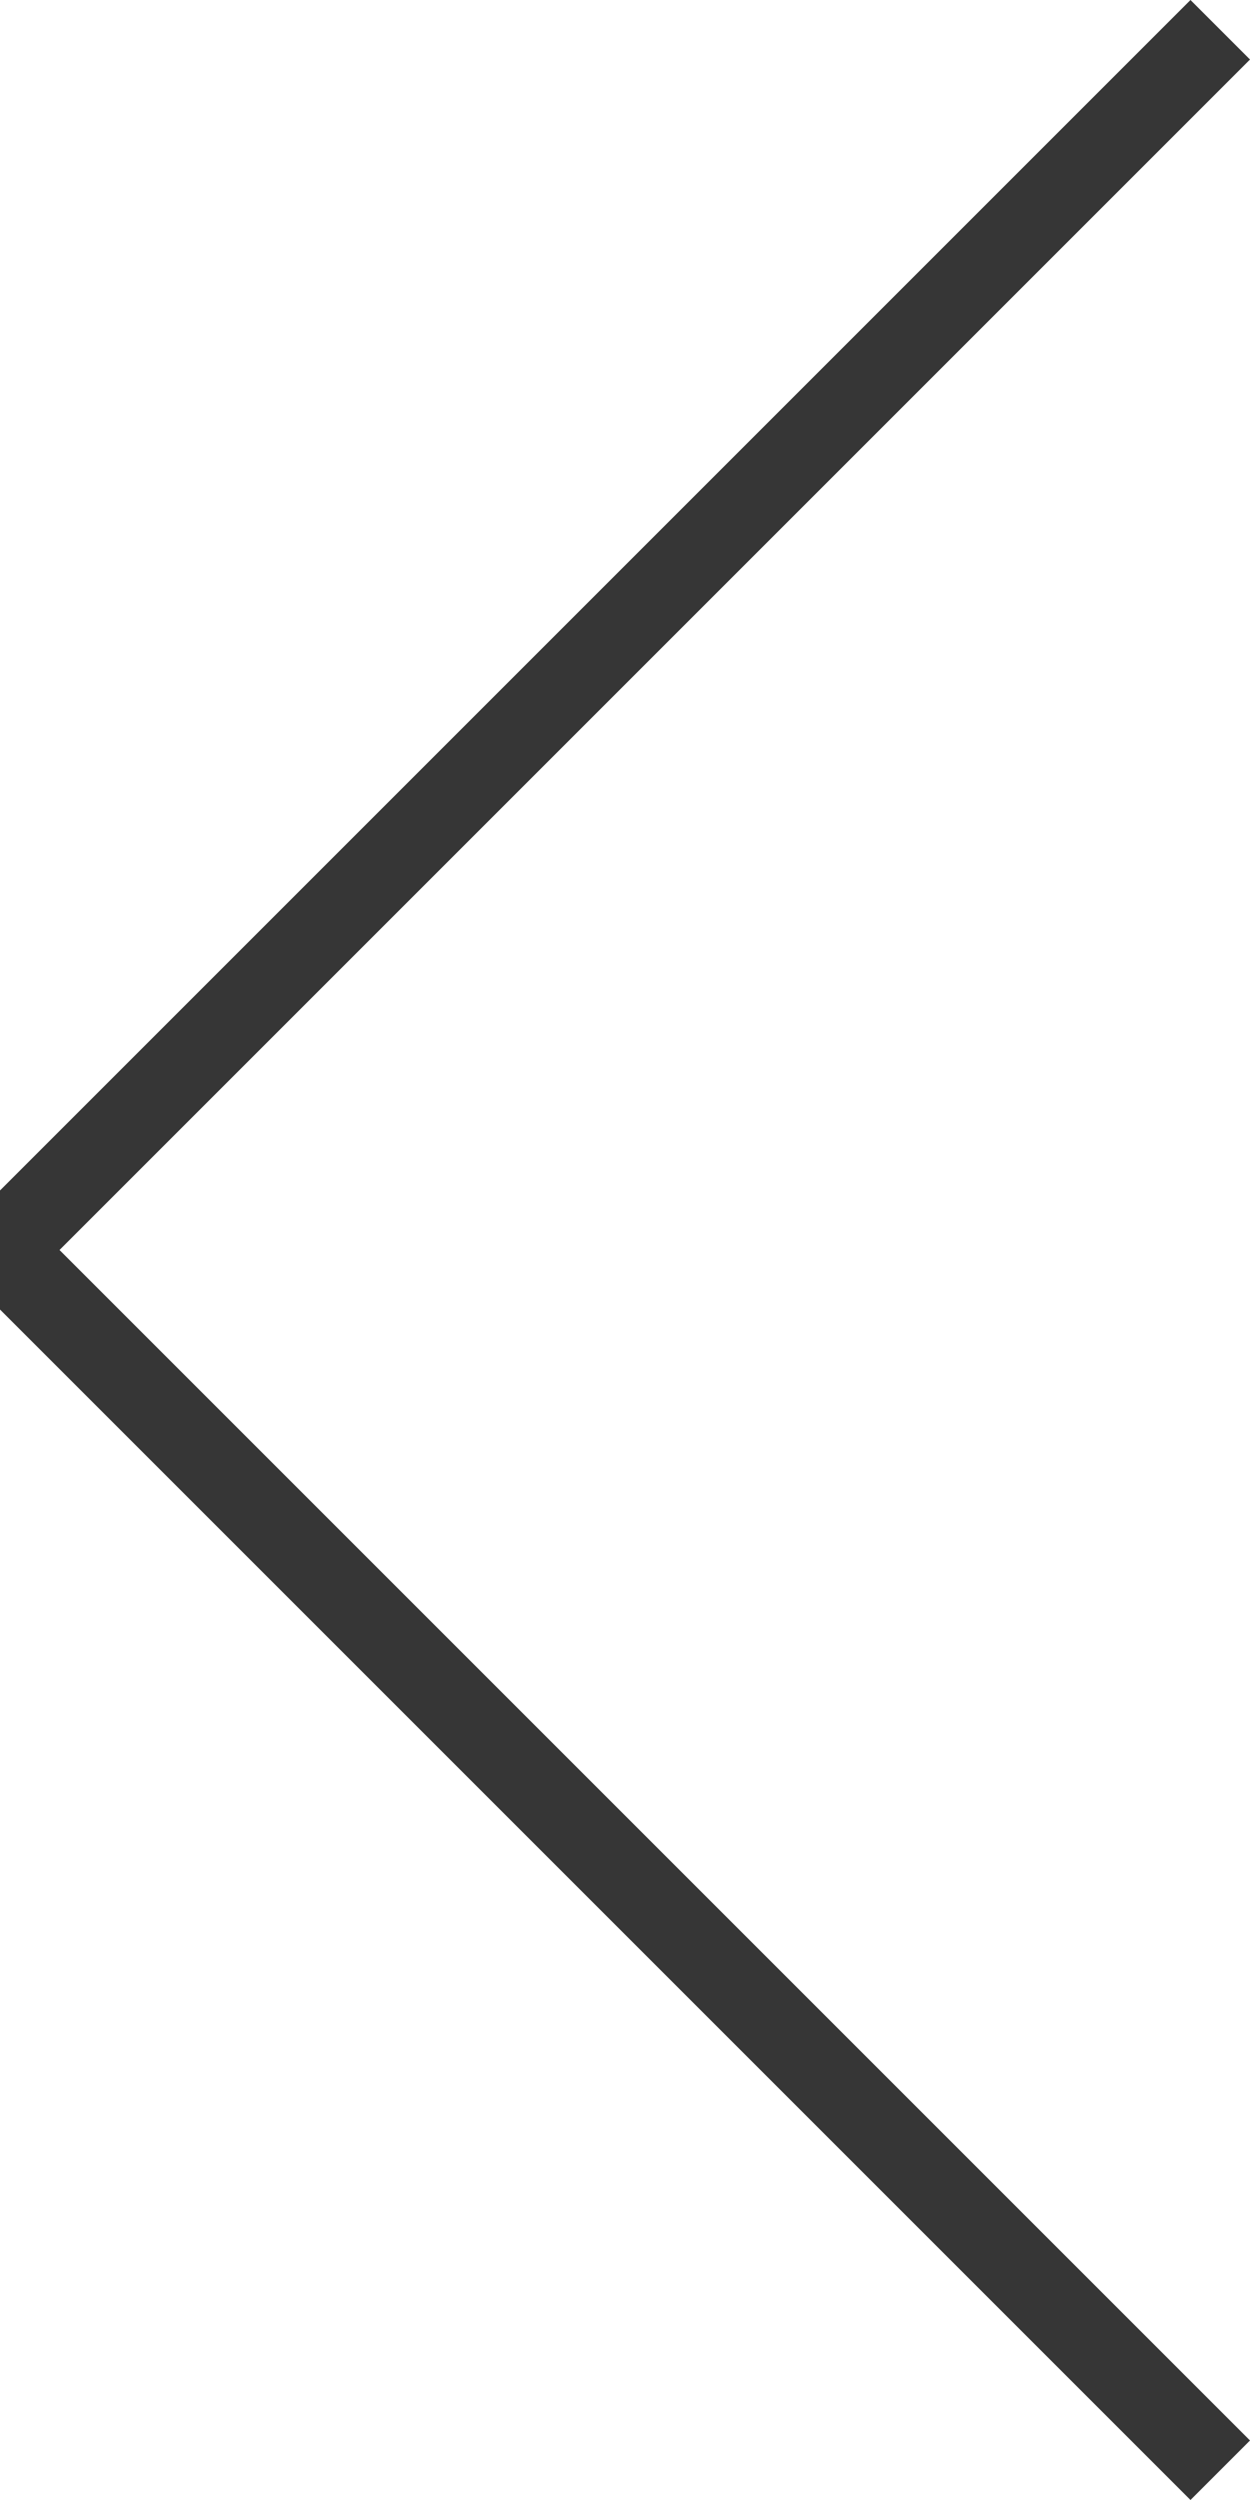 <svg width="21" height="42" viewBox="0 0 21 42" fill="none" xmlns="http://www.w3.org/2000/svg">
<path fill-rule="evenodd" clip-rule="evenodd" d="M20 0L21 1L1 21H0V20L20 0ZM20 42L21 41L1 21H0V22L20 42Z" fill="#363636"/>
</svg>
